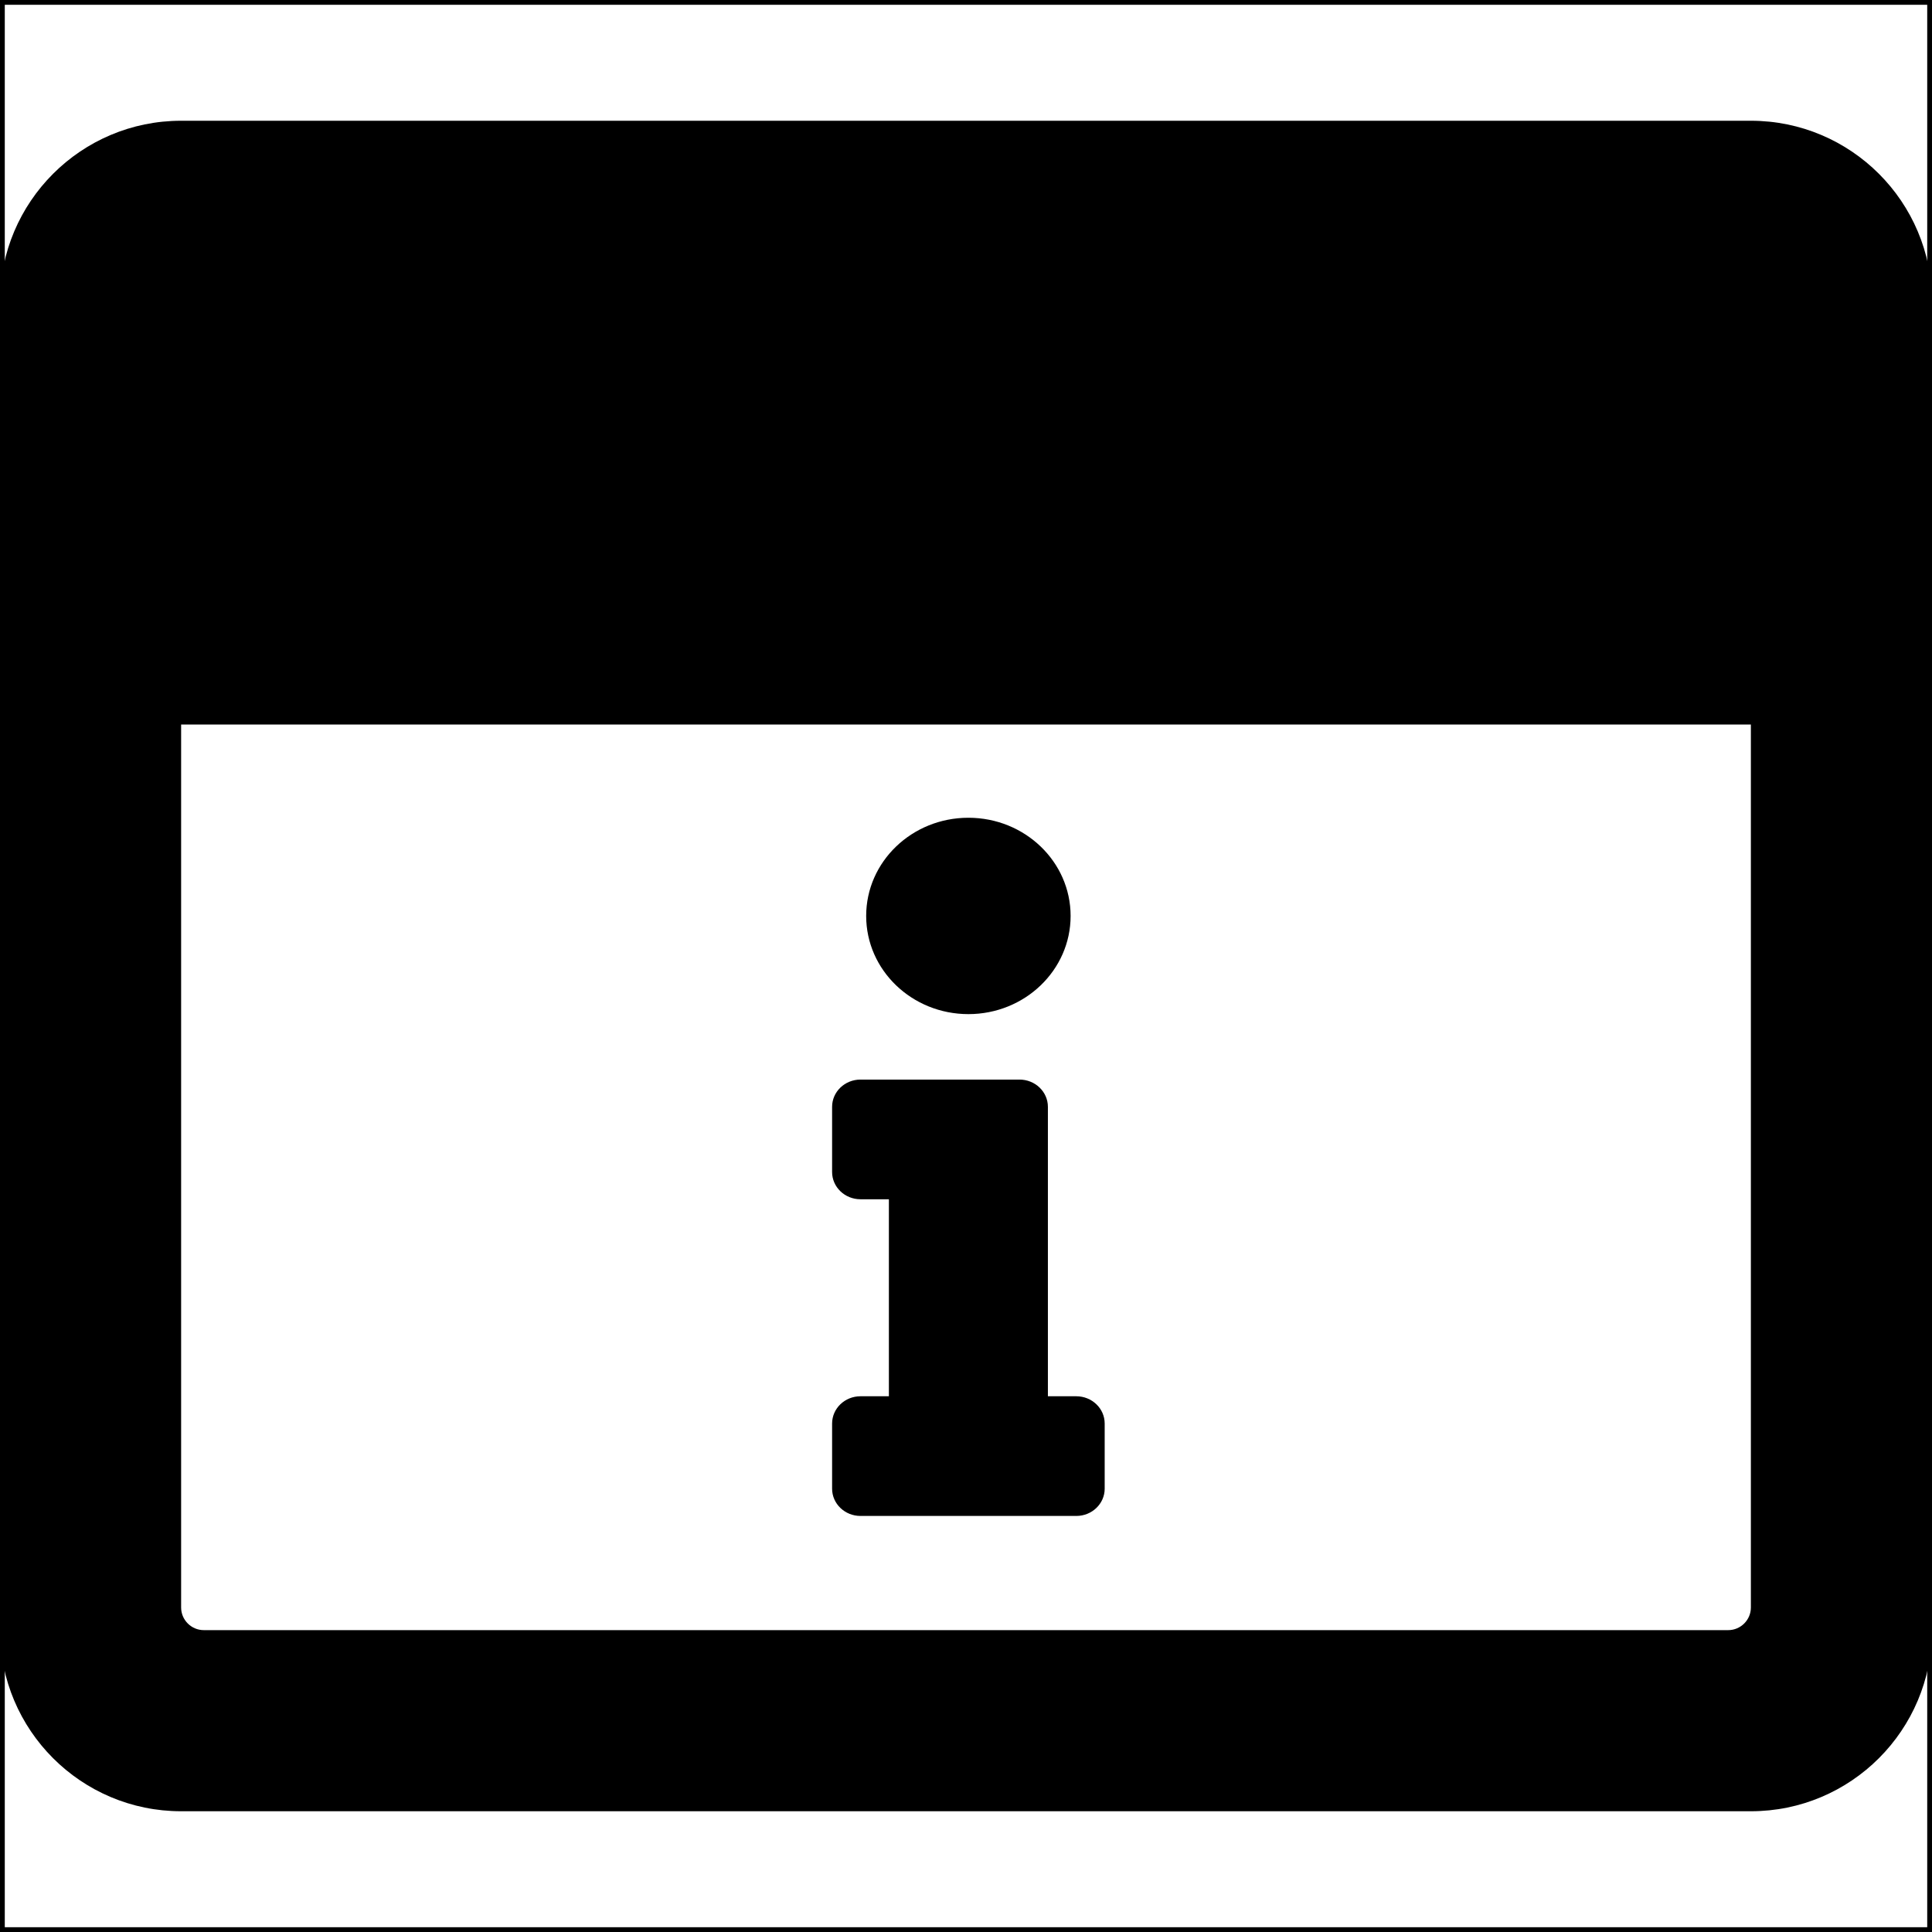 <svg width="404" height="404" viewBox="0 0 404 404" fill="none" xmlns="http://www.w3.org/2000/svg">
<path d="M366.125 25.25H37.875C16.965 25.25 0 42.215 0 63.125V340.875C0 361.785 16.965 378.75 37.875 378.75H366.125C387.035 378.75 404 361.785 404 340.875V63.125C404 42.215 387.035 25.25 366.125 25.25ZM366.125 336.141C366.125 338.745 363.995 340.875 361.391 340.875H42.609C40.005 340.875 37.875 338.745 37.875 336.141V151.5H366.125V336.141Z" fill="black"/>
<path d="M179.938 291.972H185.875V250.778H179.938C176.658 250.778 174 248.225 174 245.075V231.453C174 228.303 176.658 225.75 179.938 225.75H213.188C216.467 225.75 219.125 228.303 219.125 231.453V291.972H225.062C228.342 291.972 231 294.525 231 297.675V311.297C231 314.447 228.342 317 225.062 317H179.938C176.658 317 174 314.447 174 311.297V297.675C174 294.525 176.658 291.972 179.938 291.972ZM202.5 171C190.695 171 181.125 180.192 181.125 191.531C181.125 202.87 190.695 212.062 202.5 212.062C214.305 212.062 223.875 202.87 223.875 191.531C223.875 180.192 214.305 171 202.5 171Z" fill="black"/>
<rect x="0.5" y="0.5" width="403" height="403" stroke="black"/>
</svg>

